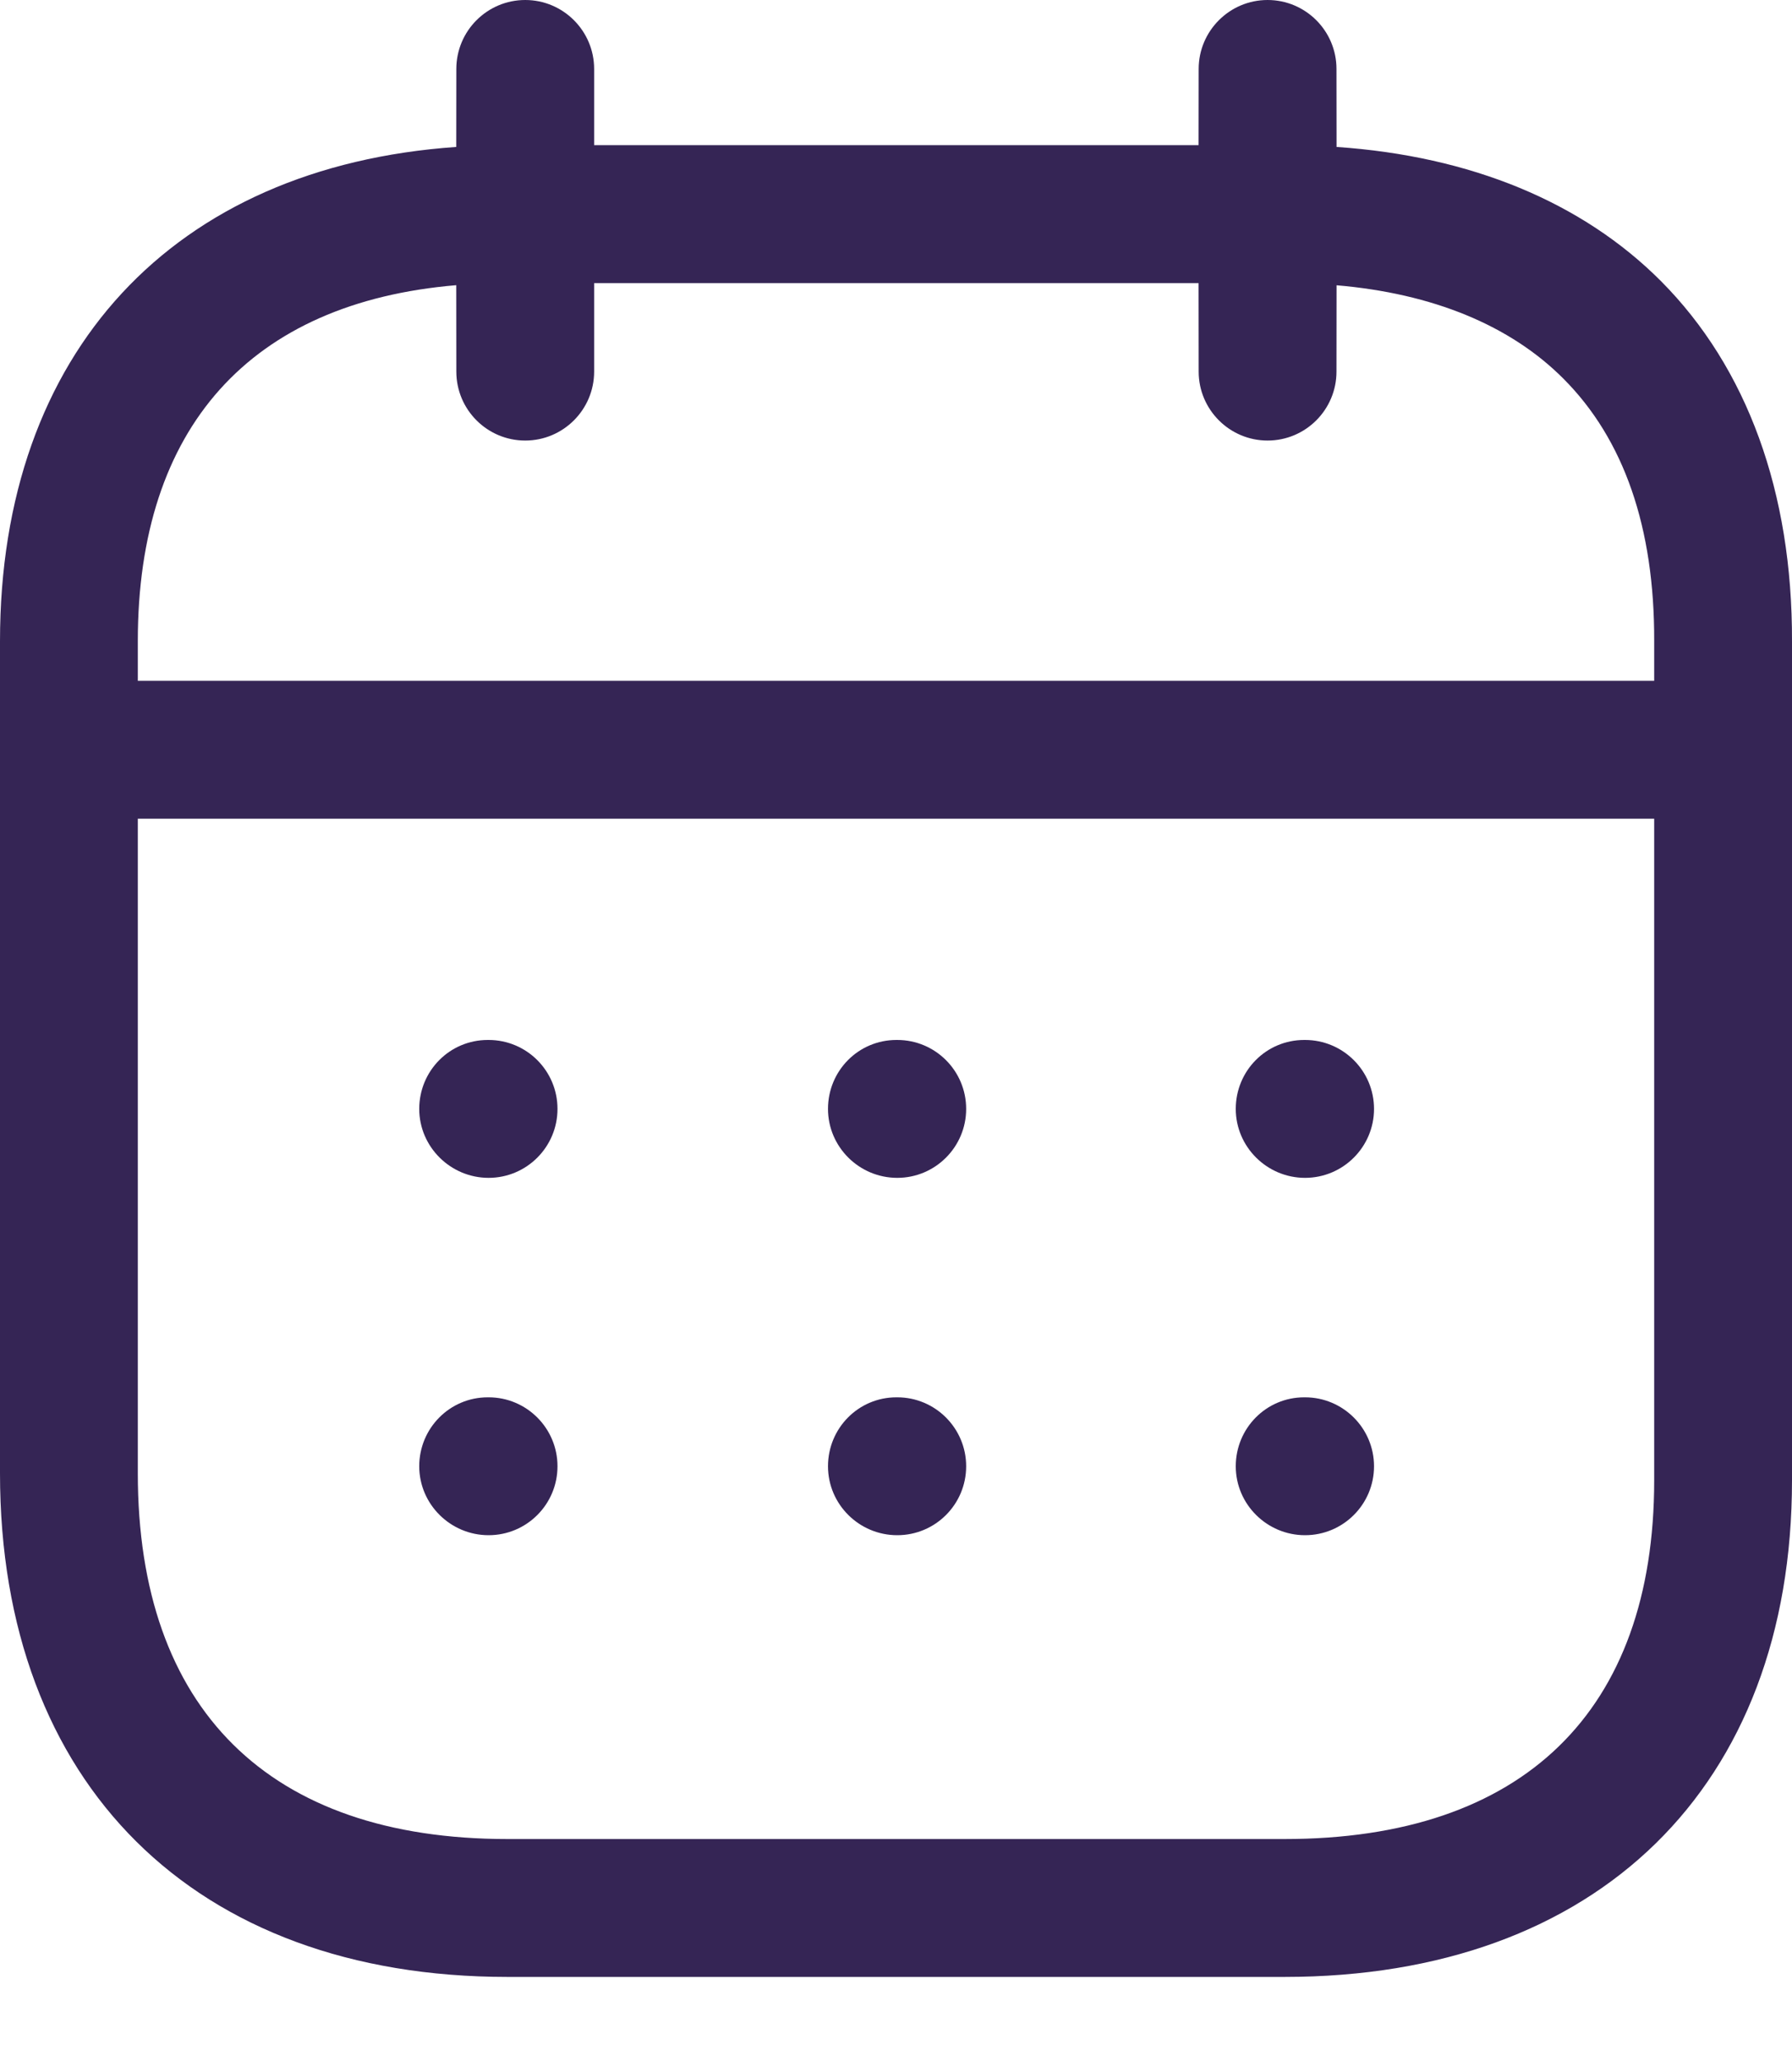 <svg width="20" height="23" viewBox="0 0 20 23" fill="none" xmlns="http://www.w3.org/2000/svg">
<path fill-rule="evenodd" clip-rule="evenodd" d="M14.147 0C14.572 0 14.916 0.345 14.916 0.769L14.917 1.639C16.414 1.741 17.658 2.254 18.538 3.136C19.499 4.102 20.005 5.489 20 7.154V16.511C20 19.928 17.83 22.051 14.337 22.051H5.663C2.17 22.051 0 19.898 0 16.433V7.152C0 3.928 1.935 1.859 5.092 1.639L5.093 0.769C5.093 0.345 5.437 0 5.862 0C6.286 0 6.631 0.345 6.631 0.769L6.631 1.619H13.377L13.378 0.769C13.378 0.345 13.723 0 14.147 0ZM18.462 9.132H1.538V16.433C1.538 19.065 3.003 20.513 5.663 20.513H14.337C16.997 20.513 18.462 19.091 18.462 16.511L18.462 9.132ZM14.565 15.586C14.99 15.586 15.335 15.931 15.335 16.355C15.335 16.78 14.99 17.124 14.565 17.124C14.141 17.124 13.792 16.78 13.792 16.355C13.792 15.931 14.131 15.586 14.556 15.586H14.565ZM10.014 15.586C10.439 15.586 10.783 15.931 10.783 16.355C10.783 16.78 10.439 17.124 10.014 17.124C9.589 17.124 9.241 16.78 9.241 16.355C9.241 15.931 9.58 15.586 10.005 15.586H10.014ZM5.453 15.586C5.878 15.586 6.222 15.931 6.222 16.355C6.222 16.78 5.878 17.124 5.453 17.124C5.029 17.124 4.679 16.78 4.679 16.355C4.679 15.931 5.019 15.586 5.444 15.586H5.453ZM14.565 11.6C14.99 11.6 15.335 11.944 15.335 12.369C15.335 12.793 14.99 13.138 14.565 13.138C14.141 13.138 13.792 12.793 13.792 12.369C13.792 11.944 14.131 11.6 14.556 11.6H14.565ZM10.014 11.6C10.439 11.6 10.783 11.944 10.783 12.369C10.783 12.793 10.439 13.138 10.014 13.138C9.589 13.138 9.241 12.793 9.241 12.369C9.241 11.944 9.58 11.6 10.005 11.6H10.014ZM5.453 11.6C5.878 11.6 6.222 11.944 6.222 12.369C6.222 12.793 5.878 13.138 5.453 13.138C5.029 13.138 4.679 12.793 4.679 12.369C4.679 11.944 5.019 11.6 5.444 11.6H5.453ZM13.377 3.158H6.631L6.631 4.145C6.631 4.569 6.286 4.914 5.862 4.914C5.437 4.914 5.093 4.569 5.093 4.145L5.092 3.181C2.794 3.374 1.538 4.767 1.538 7.152V7.594H18.462L18.462 7.152C18.466 5.885 18.125 4.901 17.449 4.224C16.856 3.629 15.989 3.273 14.917 3.182L14.916 4.145C14.916 4.569 14.572 4.914 14.147 4.914C13.723 4.914 13.378 4.569 13.378 4.145L13.377 3.158Z" fill="#352555"/>
</svg>
